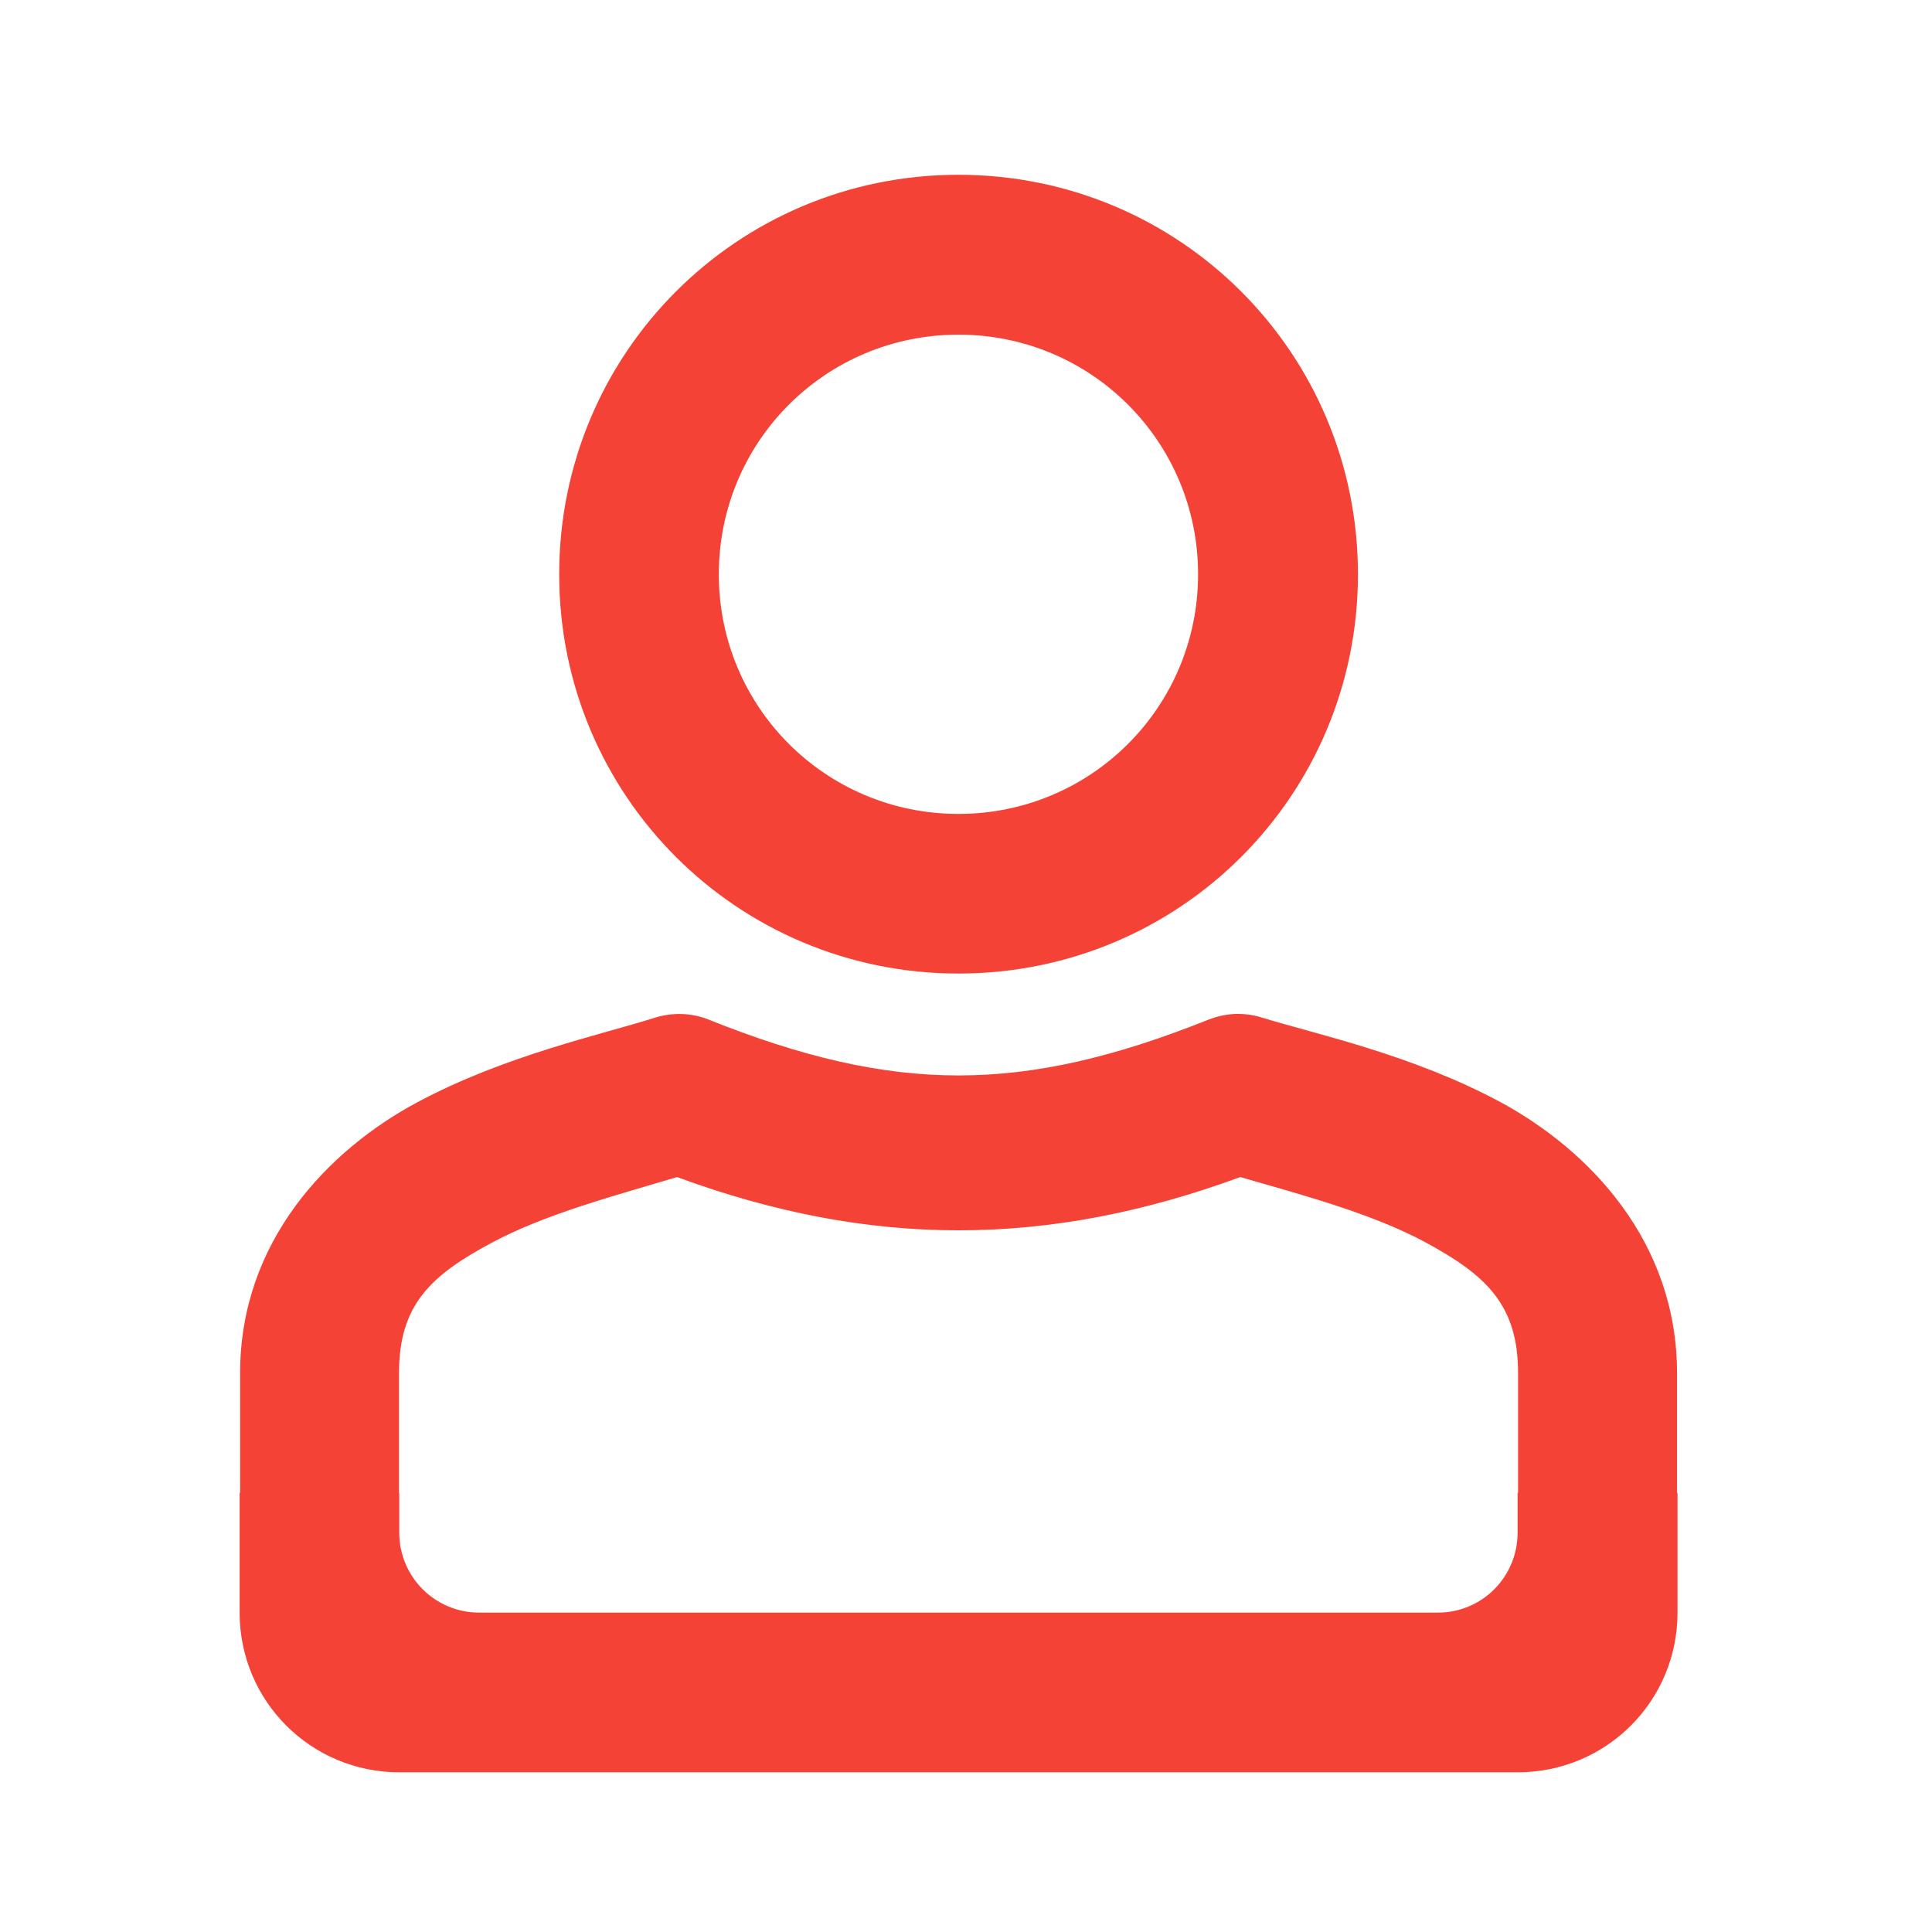 <svg height="32" viewBox="0 0 32 32" width="32" xmlns="http://www.w3.org/2000/svg"><g fill="#f44336"><path d="m15.875 2.895c-3.664 0-6.613 2.953-6.613 6.617 0 3.664 2.949 6.613 6.613 6.613 3.668 0 6.617-2.949 6.617-6.613 0-3.664-2.949-6.617-6.617-6.617zm0 2.648c2.199 0 3.969 1.77 3.969 3.969s-1.77 3.969-3.969 3.969-3.969-1.77-3.969-3.969 1.77-3.969 3.969-3.969zm0 0"/><path d="m20.504 16.793c-.164 0-.332.035-.484.094-3.086 1.234-5.203 1.234-8.285 0-.281-.113-.598-.121-.887-.031-.883.281-2.48.621-3.945 1.406-1.469.789-2.926 2.301-2.926 4.48v1.984h-.008v1.984c0 1.465 1.18 2.645 2.645 2.645h18.523c1.469 0 2.648-1.18 2.648-2.645v-1.984h-.008v-1.984c0-2.18-1.457-3.695-2.926-4.488-1.465-.789-3.062-1.125-3.957-1.402-.125-.039-.258-.059-.391-.059zm.039 2.703c1.012.293 2.168.598 3.062 1.078 1.012.547 1.539 1.039 1.539 2.168v1.984h-.008v.66c0 .734-.59 1.324-1.32 1.324h-15.879c-.73 0-1.324-.59-1.324-1.324v-.66h-.004v-1.984c0-1.129.523-1.617 1.539-2.16.891-.477 2.047-.781 3.066-1.086 3.195 1.176 6.129 1.176 9.328 0zm0 0"/></g></svg>